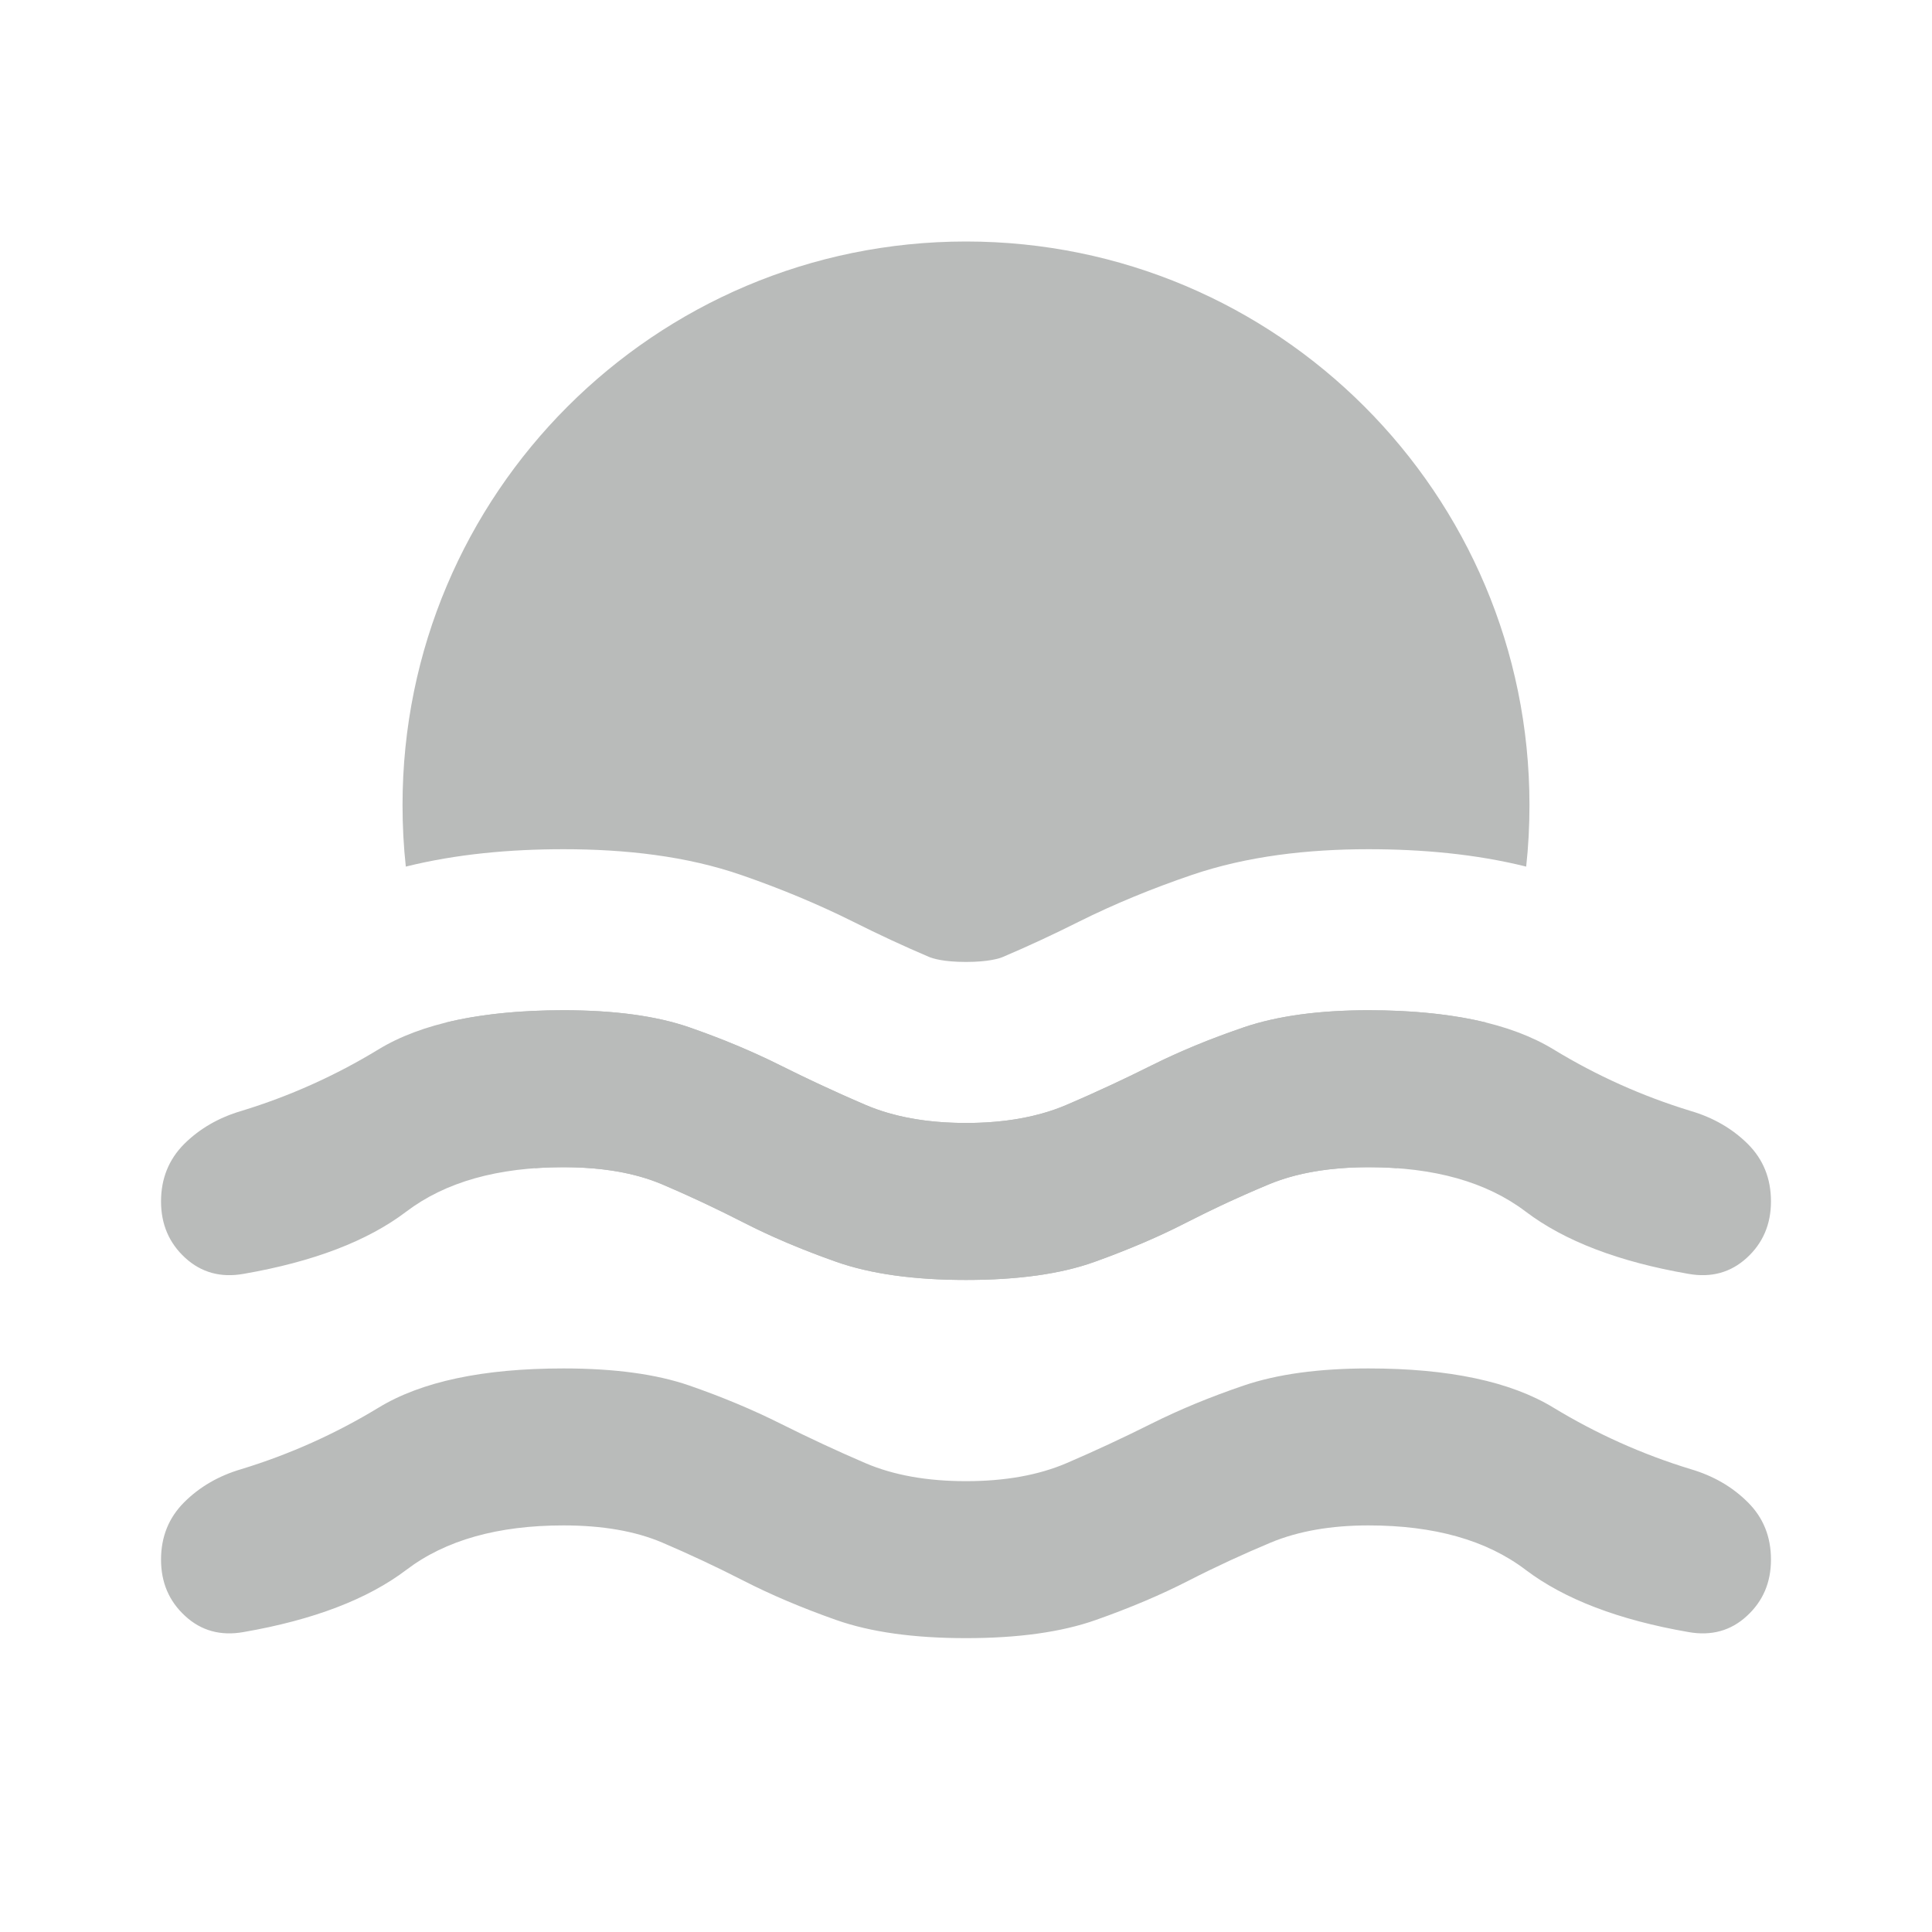 <svg width="20" height="20" viewBox="0 0 20 20" fill="none" xmlns="http://www.w3.org/2000/svg">
<path d="M5.833 15.791C5.153 15.791 4.611 15.944 4.208 16.25C3.806 16.555 3.243 16.77 2.521 16.895C2.285 16.937 2.083 16.882 1.917 16.729C1.75 16.576 1.667 16.382 1.667 16.145C1.667 15.909 1.747 15.711 1.906 15.552C2.066 15.392 2.264 15.277 2.5 15.208C3 15.055 3.472 14.843 3.917 14.573C4.361 14.302 5 14.166 5.833 14.166C6.361 14.166 6.795 14.225 7.136 14.343C7.476 14.461 7.792 14.593 8.083 14.739C8.375 14.885 8.667 15.021 8.958 15.146C9.25 15.271 9.597 15.333 10 15.333C10.403 15.333 10.75 15.271 11.042 15.146C11.333 15.021 11.625 14.885 11.917 14.739C12.208 14.593 12.528 14.461 12.875 14.343C13.222 14.225 13.653 14.166 14.167 14.166C15 14.166 15.639 14.302 16.083 14.573C16.528 14.843 17 15.055 17.5 15.208C17.736 15.277 17.934 15.392 18.094 15.552C18.254 15.711 18.333 15.909 18.333 16.145C18.333 16.382 18.25 16.576 18.083 16.729C17.917 16.882 17.715 16.937 17.479 16.895C16.757 16.77 16.195 16.555 15.792 16.25C15.389 15.944 14.847 15.791 14.167 15.791C13.778 15.791 13.441 15.85 13.156 15.968C12.872 16.087 12.587 16.218 12.302 16.364C12.017 16.51 11.698 16.645 11.344 16.77C10.99 16.895 10.542 16.958 10 16.958C9.458 16.958 9.011 16.895 8.656 16.77C8.302 16.645 7.983 16.51 7.698 16.364C7.413 16.218 7.132 16.087 6.854 15.968C6.576 15.85 6.236 15.791 5.833 15.791ZM5.833 12.083C5.153 12.083 4.611 12.236 4.208 12.541C3.806 12.847 3.243 13.062 2.521 13.187C2.285 13.229 2.083 13.173 1.917 13.021C1.75 12.868 1.667 12.673 1.667 12.437C1.667 12.201 1.747 12.003 1.906 11.843C2.066 11.684 2.264 11.569 2.5 11.5C3 11.347 3.472 11.135 3.917 10.864C4.361 10.593 5 10.458 5.833 10.458C6.361 10.458 6.795 10.517 7.136 10.635C7.476 10.753 7.792 10.885 8.083 11.031C8.375 11.177 8.667 11.312 8.958 11.437C9.25 11.562 9.597 11.625 10 11.625C10.403 11.625 10.75 11.562 11.042 11.437C11.333 11.312 11.625 11.177 11.917 11.031C12.208 10.885 12.528 10.753 12.875 10.635C13.222 10.517 13.653 10.458 14.167 10.458C15 10.458 15.639 10.593 16.083 10.864C16.528 11.135 17 11.347 17.5 11.5C17.736 11.569 17.934 11.684 18.094 11.843C18.254 12.003 18.333 12.201 18.333 12.437C18.333 12.673 18.25 12.868 18.083 13.021C17.917 13.173 17.715 13.229 17.479 13.187C16.757 13.062 16.195 12.847 15.792 12.541C15.389 12.236 14.847 12.083 14.167 12.083C13.764 12.083 13.42 12.142 13.136 12.26C12.851 12.378 12.566 12.51 12.281 12.656C11.997 12.802 11.681 12.937 11.333 13.062C10.986 13.187 10.542 13.25 10 13.25C9.458 13.25 9.011 13.187 8.656 13.062C8.302 12.937 7.983 12.802 7.698 12.656C7.413 12.51 7.132 12.378 6.854 12.26C6.576 12.142 6.236 12.083 5.833 12.083Z" fill="#B9BBBA"/>
<path fill-rule="evenodd" clip-rule="evenodd" d="M15.799 8.971C15.822 8.762 15.833 8.549 15.833 8.333C15.833 5.112 13.222 2.5 10 2.5C6.778 2.5 4.167 5.112 4.167 8.333C4.167 8.549 4.178 8.762 4.201 8.971C4.728 8.84 5.284 8.791 5.833 8.791C6.469 8.791 7.105 8.86 7.682 9.061C8.083 9.2 8.466 9.359 8.829 9.54C9.092 9.672 9.354 9.794 9.615 9.905C9.651 9.921 9.764 9.958 10 9.958C10.236 9.958 10.349 9.921 10.385 9.905C10.646 9.794 10.908 9.672 11.171 9.54C11.538 9.357 11.928 9.197 12.339 9.057C12.912 8.862 13.538 8.791 14.167 8.791C14.716 8.791 15.272 8.84 15.799 8.971ZM14.46 12.093C14.365 12.086 14.268 12.083 14.167 12.083C13.881 12.083 13.624 12.113 13.398 12.172C13.305 12.197 13.218 12.226 13.136 12.26C12.971 12.329 12.806 12.402 12.641 12.479C12.521 12.536 12.401 12.595 12.281 12.656C12.095 12.752 11.895 12.843 11.681 12.929C11.569 12.975 11.453 13.019 11.333 13.062C10.986 13.187 10.542 13.25 10 13.25C9.458 13.25 9.011 13.187 8.656 13.062C8.539 13.021 8.426 12.979 8.317 12.935C8.095 12.847 7.889 12.754 7.698 12.656C7.583 12.597 7.469 12.541 7.356 12.487C7.187 12.406 7.02 12.331 6.854 12.26C6.775 12.227 6.691 12.198 6.602 12.174C6.378 12.113 6.121 12.083 5.833 12.083C5.733 12.083 5.635 12.086 5.54 12.093C5.161 11.644 4.848 11.136 4.617 10.585C4.962 10.501 5.367 10.458 5.833 10.458C6.361 10.458 6.795 10.517 7.136 10.635C7.256 10.677 7.374 10.721 7.489 10.766C7.697 10.849 7.895 10.937 8.083 11.031C8.203 11.091 8.322 11.149 8.441 11.205C8.614 11.286 8.786 11.364 8.958 11.437C9.035 11.47 9.115 11.499 9.2 11.523C9.436 11.591 9.703 11.625 10 11.625C10.289 11.625 10.549 11.593 10.781 11.528C10.873 11.503 10.959 11.473 11.042 11.437C11.209 11.366 11.375 11.291 11.542 11.213C11.667 11.154 11.792 11.094 11.917 11.031C12.105 10.937 12.305 10.849 12.516 10.766C12.632 10.721 12.752 10.677 12.875 10.635C13.222 10.517 13.653 10.458 14.167 10.458C14.633 10.458 15.038 10.501 15.383 10.585C15.152 11.136 14.84 11.644 14.46 12.093Z" fill="#B9BBBA"/>
</svg>
